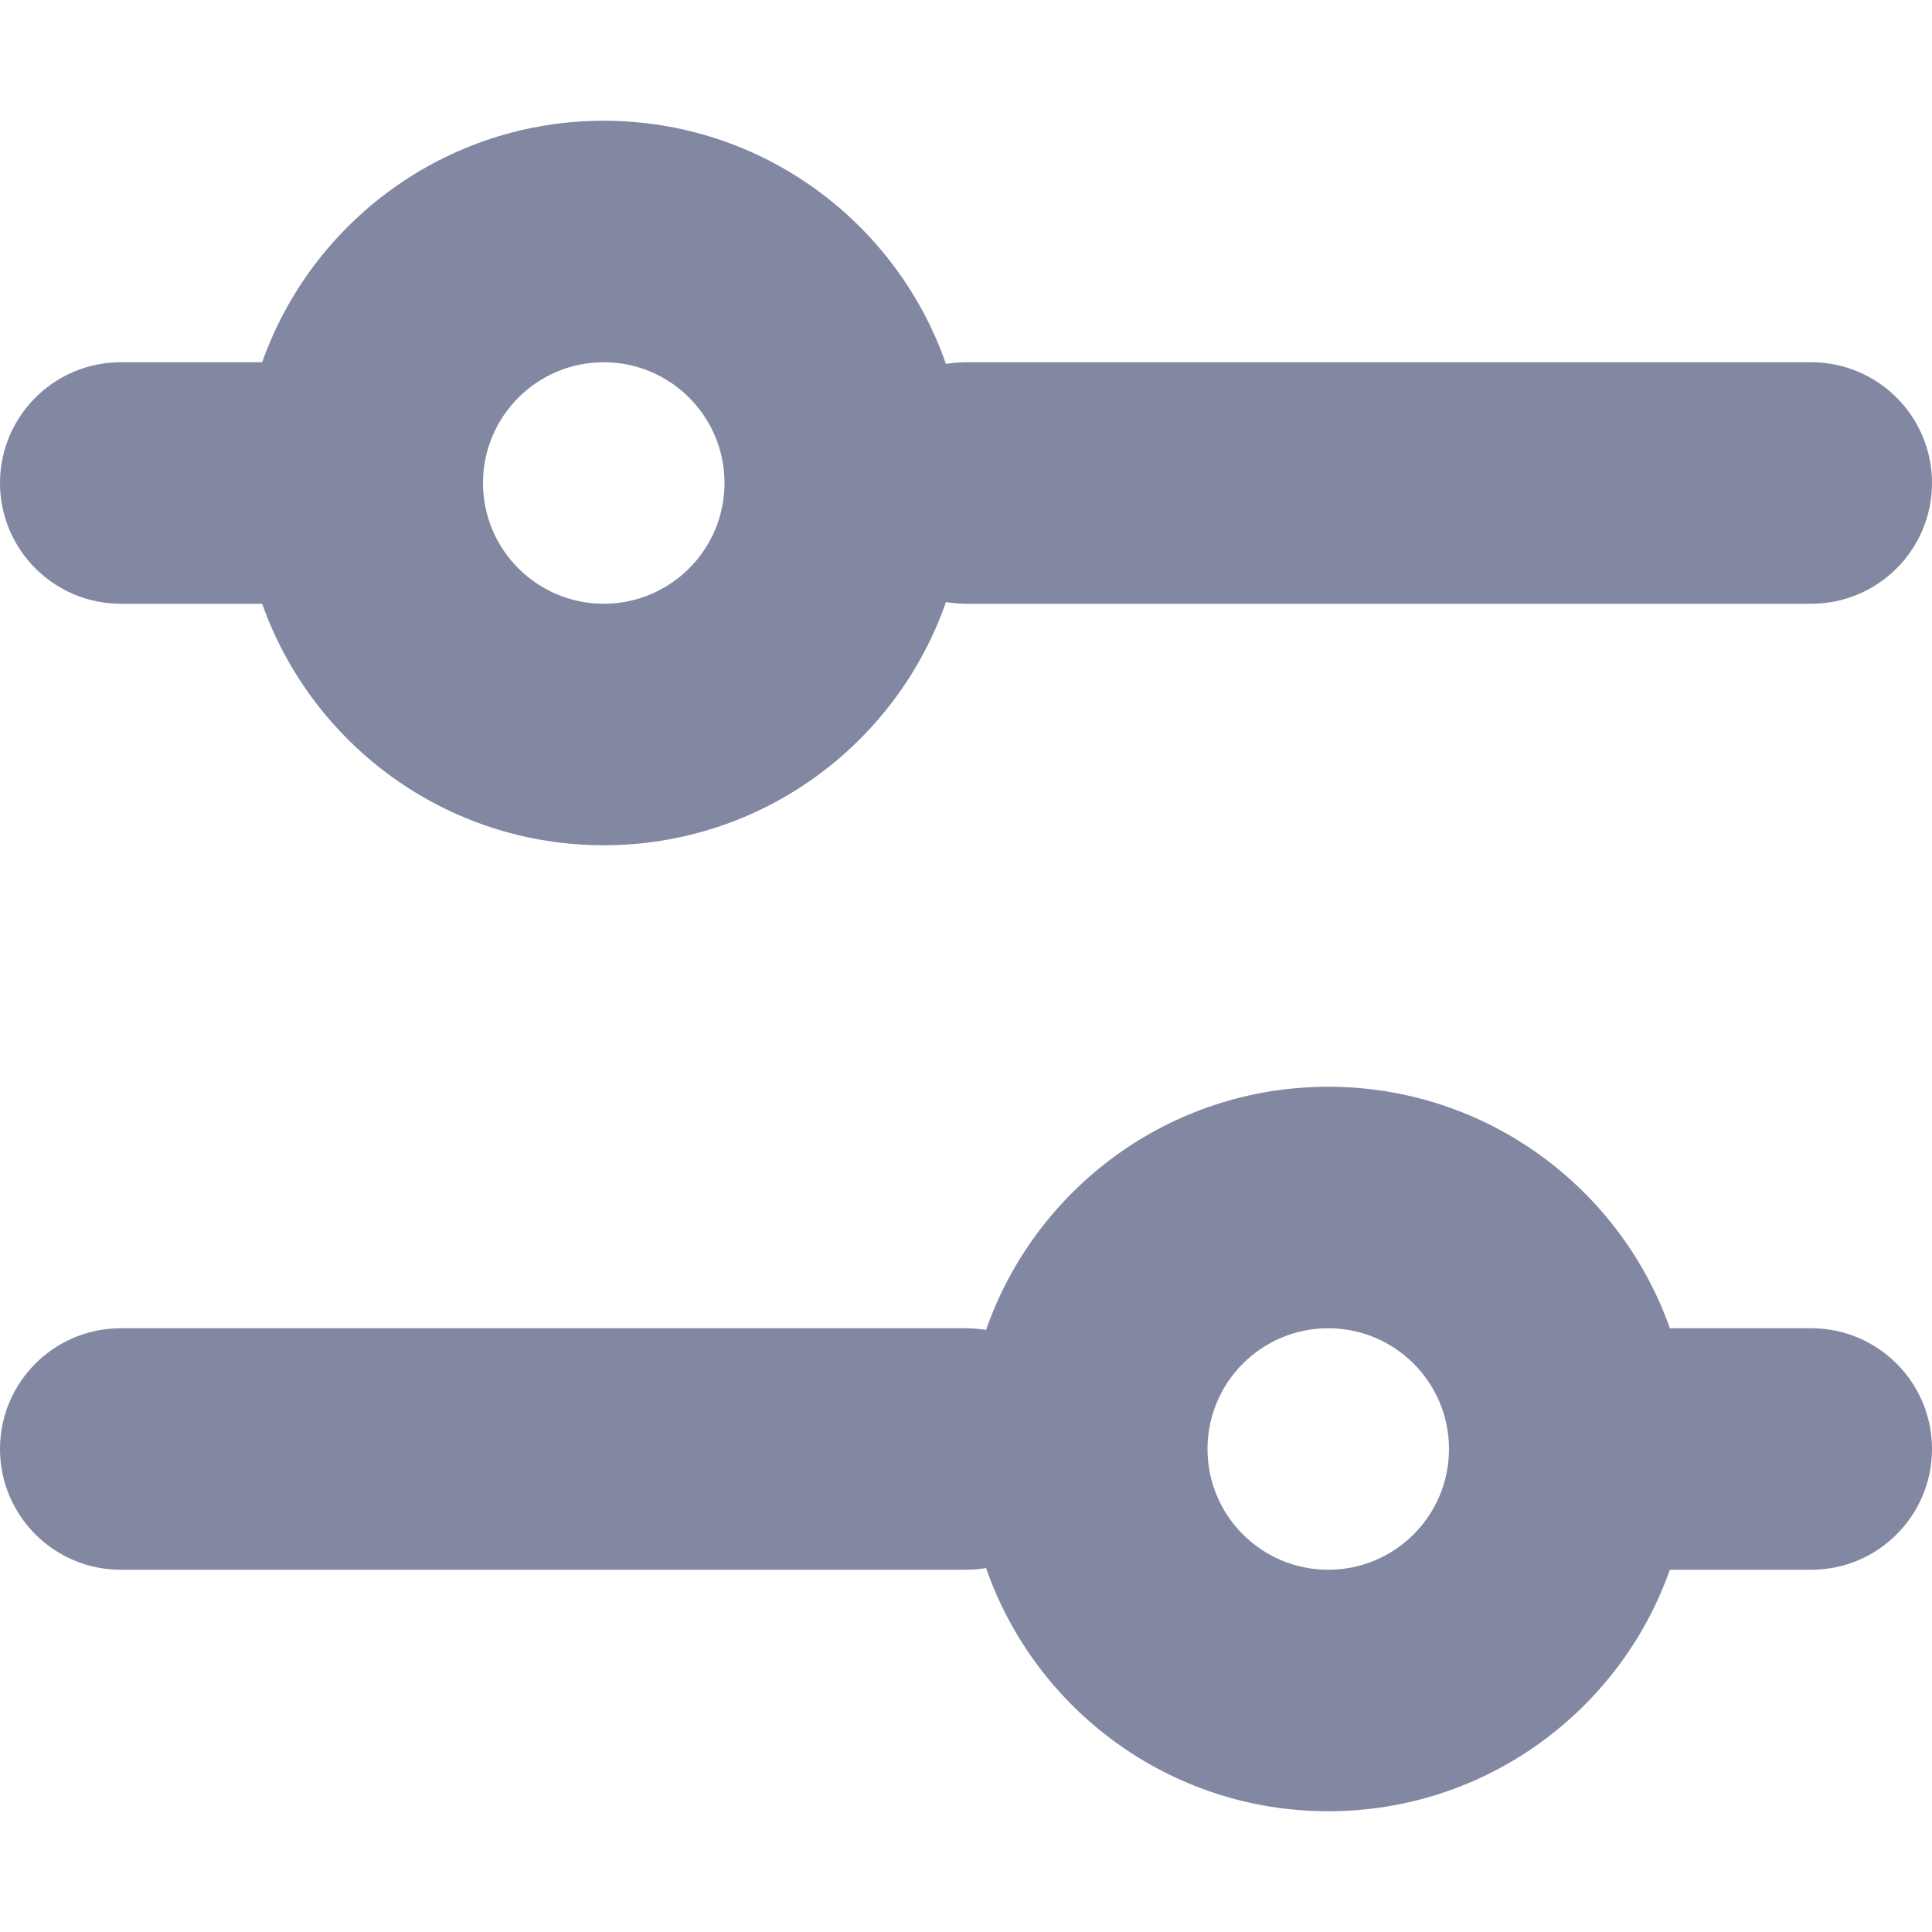 <svg width="16" height="16" viewBox="0 0 16 16" fill="none" xmlns="http://www.w3.org/2000/svg">
<path fill-rule="evenodd" clip-rule="evenodd" d="M2.171 5C2.583 6.165 3.694 7 5 7C6.311 7 7.426 6.159 7.834 4.986C7.888 4.995 7.943 5 8 5H15C15.552 5 16 4.552 16 4C16 3.448 15.552 3 15 3H8C7.943 3 7.888 3.005 7.834 3.014C7.426 1.841 6.311 1 5 1C3.694 1 2.583 1.835 2.171 3H1C0.448 3 0 3.448 0 4C0 4.552 0.448 5 1 5H2.171ZM6 4C6 4.552 5.552 5 5 5C4.448 5 4 4.552 4 4C4 3.448 4.448 3 5 3C5.552 3 6 3.448 6 4Z" fill="#8288A2"/>
<path fill-rule="evenodd" clip-rule="evenodd" d="M13.829 11C13.418 9.835 12.306 9 11 9C9.689 9 8.574 9.841 8.166 11.014C8.112 11.005 8.057 11 8 11H1C0.448 11 0 11.448 0 12C0 12.552 0.448 13 1 13H8C8.057 13 8.112 12.995 8.166 12.986C8.574 14.159 9.689 15 11 15C12.306 15 13.418 14.165 13.829 13H15C15.552 13 16 12.552 16 12C16 11.448 15.552 11 15 11H13.829ZM12 12C12 12.552 11.552 13 11 13C10.448 13 10 12.552 10 12C10 11.448 10.448 11 11 11C11.552 11 12 11.448 12 12Z" fill="#8288A2"/>
</svg>
